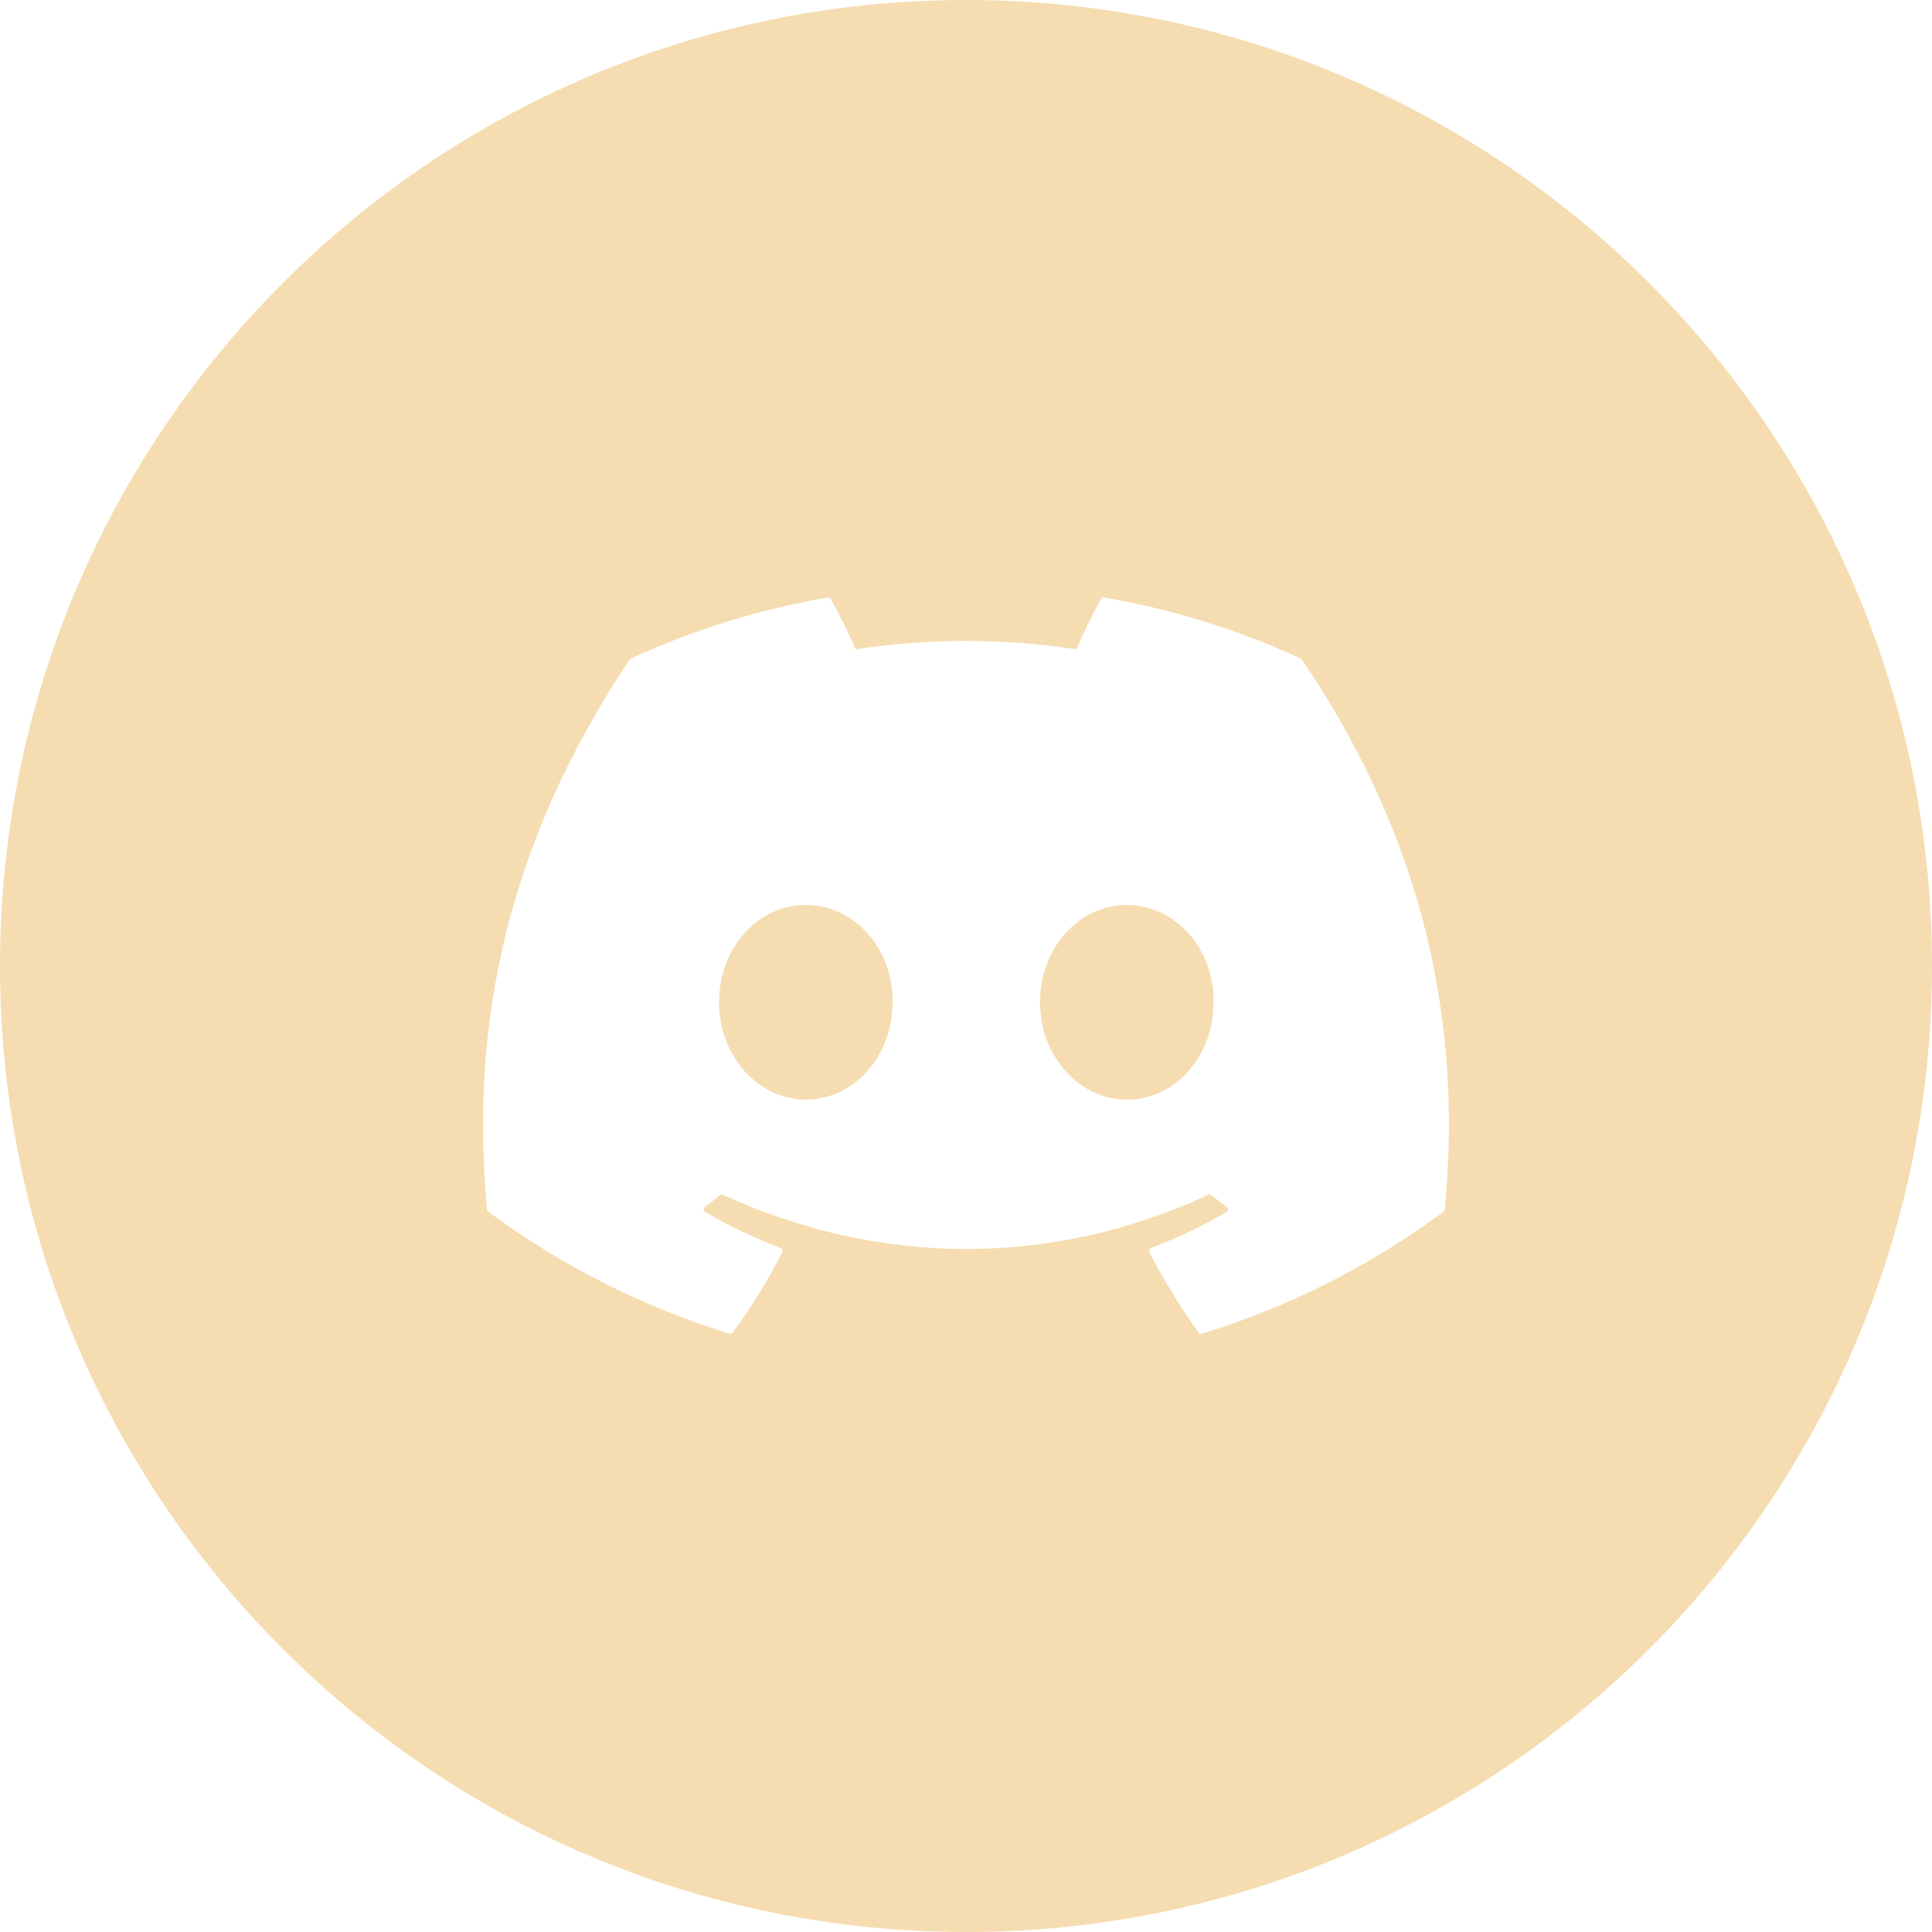 <svg width="55" height="55" viewBox="0 0 55 55" fill="none" xmlns="http://www.w3.org/2000/svg">
<path d="M20.469 28.534C20.469 30.061 21.584 31.305 22.939 31.305C24.316 31.305 25.411 30.061 25.41 28.534C25.433 27.017 24.327 25.762 22.939 25.762C21.563 25.762 20.469 27.006 20.469 28.534Z" fill="#F5DDB1"/>
<path d="M29.607 28.534C29.607 30.061 30.722 31.305 32.077 31.305C33.465 31.305 34.548 30.061 34.548 28.534C34.571 27.017 33.465 25.762 32.077 25.762C30.701 25.762 29.607 27.006 29.607 28.534Z" fill="#F5DDB1"/>
<path fill-rule="evenodd" clip-rule="evenodd" d="M55 27.5C55 42.688 42.688 55 27.5 55C12.312 55 0 42.688 0 27.5C0 12.312 12.312 0 27.5 0C42.688 0 55 12.312 55 27.5ZM31.432 17.009C33.365 17.343 35.247 17.927 37.03 18.745C37.045 18.752 37.057 18.764 37.064 18.779C40.169 23.346 41.703 28.5 41.13 34.431C41.129 34.444 41.125 34.456 41.119 34.467C41.112 34.478 41.104 34.487 41.094 34.495C39.016 36.035 36.691 37.209 34.219 37.966C34.201 37.971 34.182 37.971 34.165 37.965C34.148 37.959 34.133 37.948 34.122 37.933C33.599 37.207 33.13 36.444 32.719 35.65C32.713 35.639 32.709 35.627 32.709 35.614C32.708 35.602 32.71 35.589 32.714 35.578C32.719 35.566 32.726 35.556 32.734 35.547C32.743 35.538 32.754 35.532 32.765 35.527C33.509 35.248 34.228 34.907 34.914 34.507C34.926 34.499 34.937 34.489 34.944 34.476C34.951 34.464 34.956 34.45 34.956 34.436C34.957 34.421 34.954 34.407 34.948 34.394C34.942 34.381 34.933 34.369 34.921 34.361C34.773 34.253 34.629 34.139 34.492 34.025C34.479 34.015 34.464 34.009 34.448 34.007C34.432 34.005 34.416 34.008 34.401 34.015C29.954 36.07 25.081 36.07 20.581 34.015C20.567 34.008 20.551 34.006 20.535 34.008C20.519 34.01 20.505 34.016 20.492 34.026C20.355 34.14 20.21 34.253 20.066 34.361C20.055 34.369 20.046 34.381 20.04 34.394C20.034 34.407 20.031 34.421 20.032 34.436C20.033 34.45 20.037 34.464 20.044 34.477C20.052 34.489 20.062 34.499 20.075 34.507C20.762 34.903 21.479 35.244 22.22 35.527C22.232 35.531 22.242 35.538 22.251 35.547C22.26 35.555 22.267 35.565 22.271 35.577C22.276 35.588 22.278 35.6 22.277 35.613C22.277 35.625 22.273 35.637 22.268 35.648C21.863 36.447 21.394 37.211 20.863 37.933C20.852 37.947 20.837 37.958 20.82 37.964C20.803 37.969 20.784 37.97 20.767 37.965C18.298 37.205 15.976 36.031 13.9 34.493C13.89 34.485 13.882 34.476 13.875 34.465C13.869 34.453 13.865 34.441 13.864 34.429C13.385 29.299 14.361 24.103 17.926 18.777C17.935 18.763 17.948 18.752 17.963 18.745C19.745 17.926 21.626 17.343 23.559 17.009C23.576 17.006 23.594 17.009 23.61 17.016C23.627 17.024 23.64 17.036 23.649 17.052C23.911 17.516 24.147 17.994 24.357 18.484C26.441 18.167 28.56 18.167 30.644 18.484C30.852 17.995 31.085 17.517 31.342 17.052C31.351 17.036 31.364 17.023 31.38 17.016C31.396 17.008 31.415 17.006 31.432 17.009Z" fill="#F5DDB1"/>
</svg>
